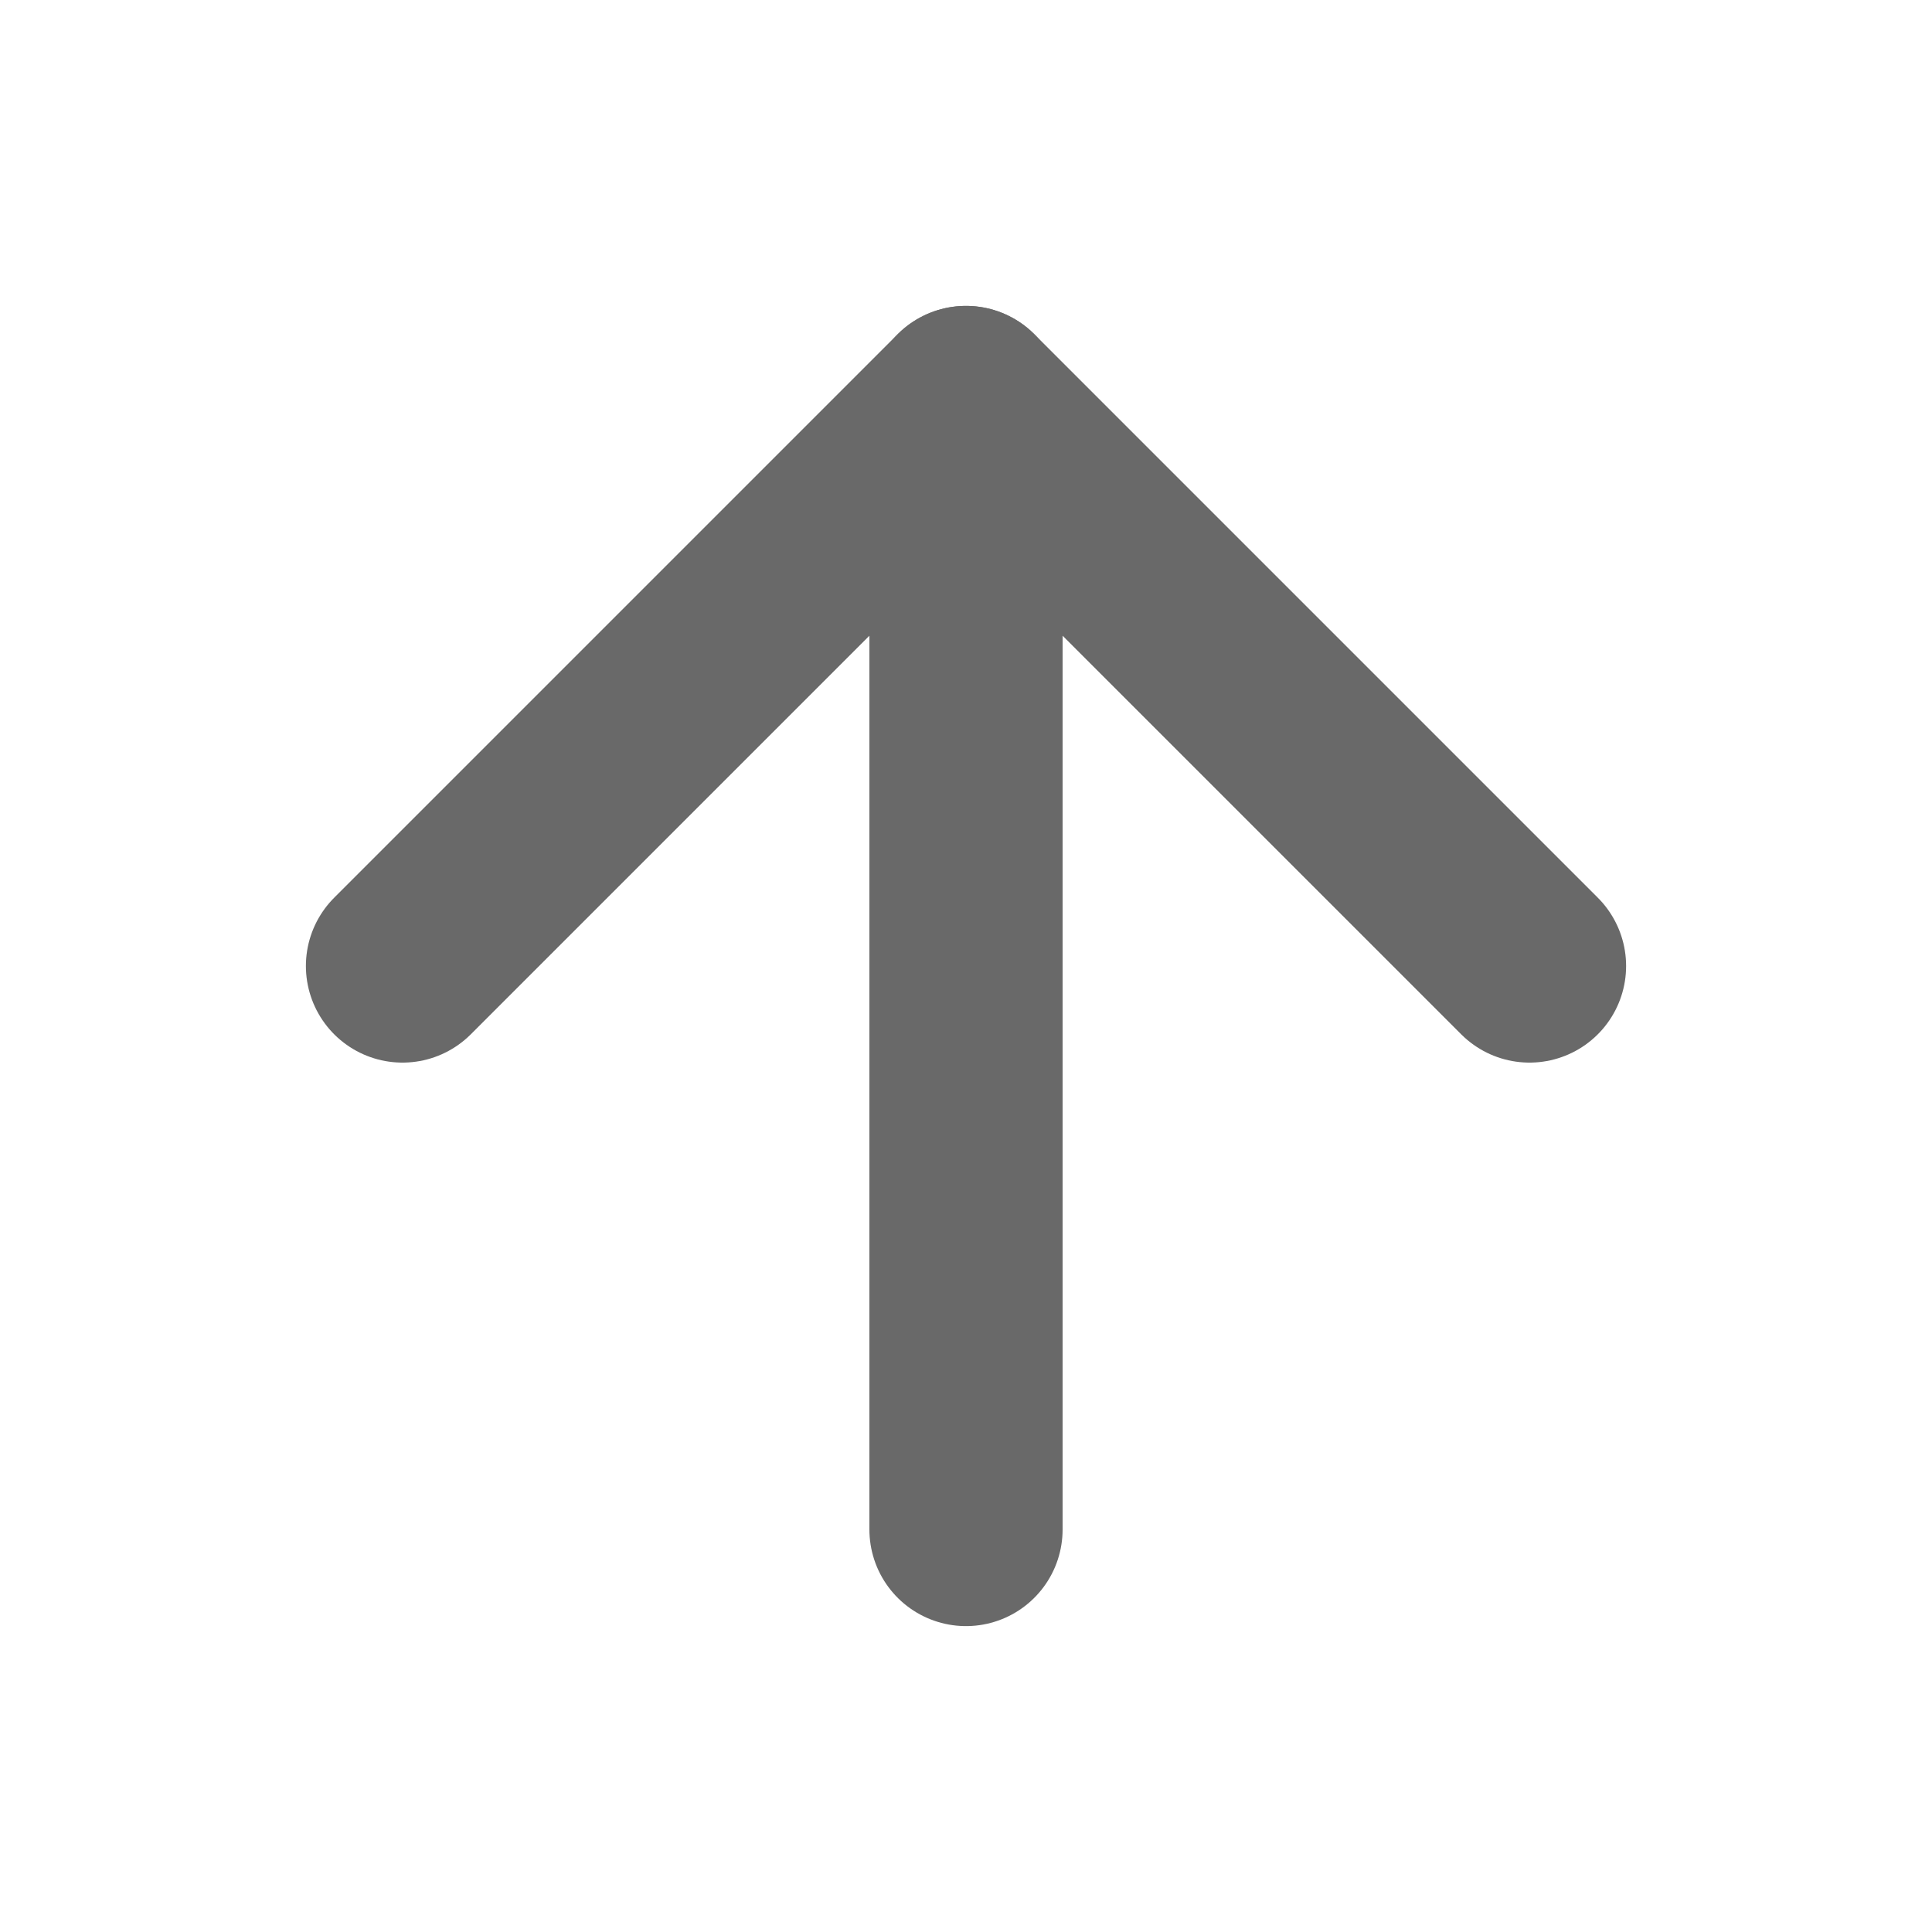 <?xml version="1.0" encoding="UTF-8" standalone="no"?>
<svg
   width="24"
   height="24"
   viewBox="0 0 24 24"
   fill="none"
   version="1.1"
   id="svg6"
   sodipodi:docname="arrow-up.svg"
   inkscape:version="1.2 (dc2aedaf03, 2022-05-15)"
   xmlns:inkscape="http://www.inkscape.org/namespaces/inkscape"
   xmlns:sodipodi="http://sodipodi.sourceforge.net/DTD/sodipodi-0.dtd"
   xmlns="http://www.w3.org/2000/svg"
   xmlns:svg="http://www.w3.org/2000/svg">
  <defs
     id="defs10" />
  <sodipodi:namedview
     id="namedview8"
     pagecolor="#505050"
     bordercolor="#eeeeee"
     borderopacity="1"
     inkscape:showpageshadow="0"
     inkscape:pageopacity="0"
     inkscape:pagecheckerboard="0"
     inkscape:deskcolor="#505050"
     showgrid="false"
     inkscape:zoom="34.458333"
     inkscape:cx="8.6336155"
     inkscape:cy="12.01451"
     inkscape:window-width="1920"
     inkscape:window-height="1009"
     inkscape:window-x="-8"
     inkscape:window-y="114"
     inkscape:window-maximized="1"
     inkscape:current-layer="svg6" />
  <path
     d="M12 19V5"
     stroke="#969696"
     stroke-width="2.4"
     stroke-linecap="round"
     stroke-linejoin="round"
     id="path2"
     style="stroke:#696969;stroke-opacity:1" />
  <path
     d="M5 12L12 5L19 12"
     stroke="#969696"
     stroke-width="2.4"
     stroke-linecap="round"
     stroke-linejoin="round"
     id="path4"
     style="stroke:#696969;stroke-opacity:1" />
</svg>

